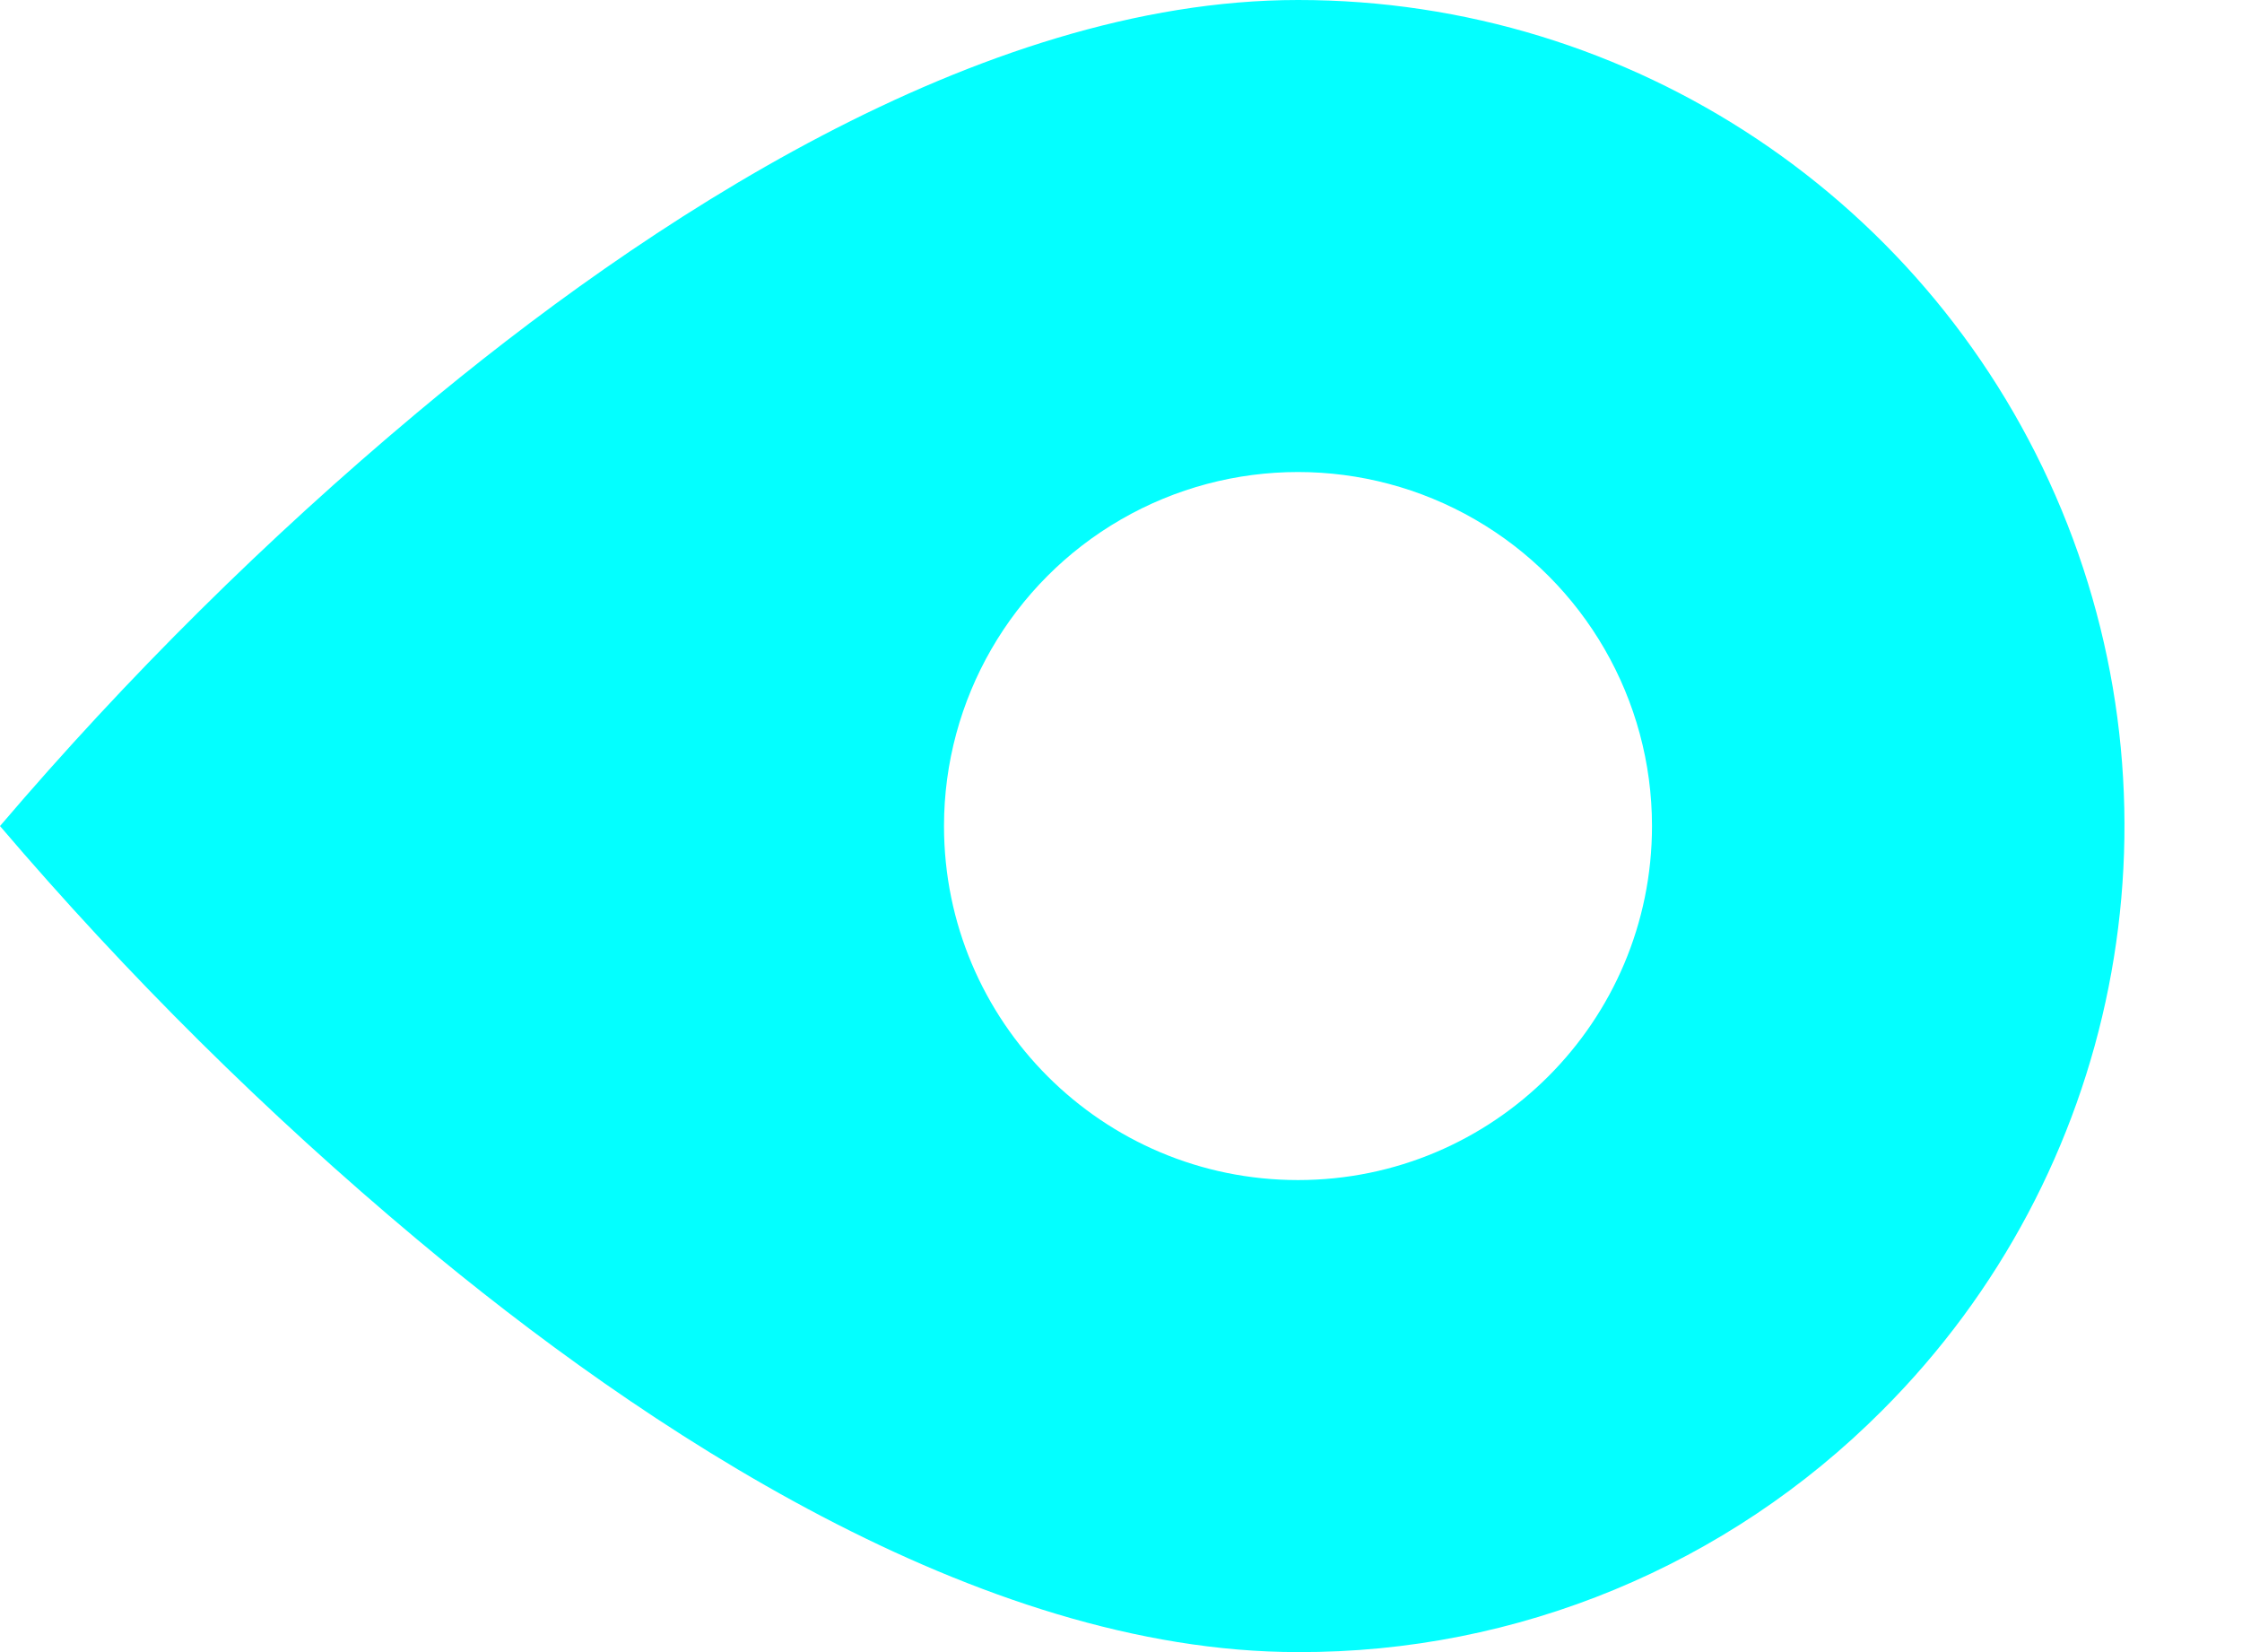 <svg width="19" height="14" viewBox="0 0 19 14" fill="none" xmlns="http://www.w3.org/2000/svg">
<path d="M1.11381e-05 7C1.077 5.737 2.258 4.566 3.531 3.5C5.442 1.9 8.288 4.58975e-07 11 5.7752e-07C13.832 -0.001 16.387 1.704 17.471 4.321C18.555 6.938 17.955 9.95 15.951 11.952C14.64 13.268 12.858 14.006 11 14C8.288 14 5.442 12.1 3.531 10.5C2.258 9.434 1.077 8.263 1.11381e-05 7ZM14 7C14 5.928 13.428 4.938 12.5 4.402C11.572 3.866 10.428 3.866 9.5 4.402C8.572 4.938 8 5.928 8 7C8 8.657 9.343 10 11 10C12.657 10 14 8.657 14 7Z" fill="#03FFFF"/>
</svg>
